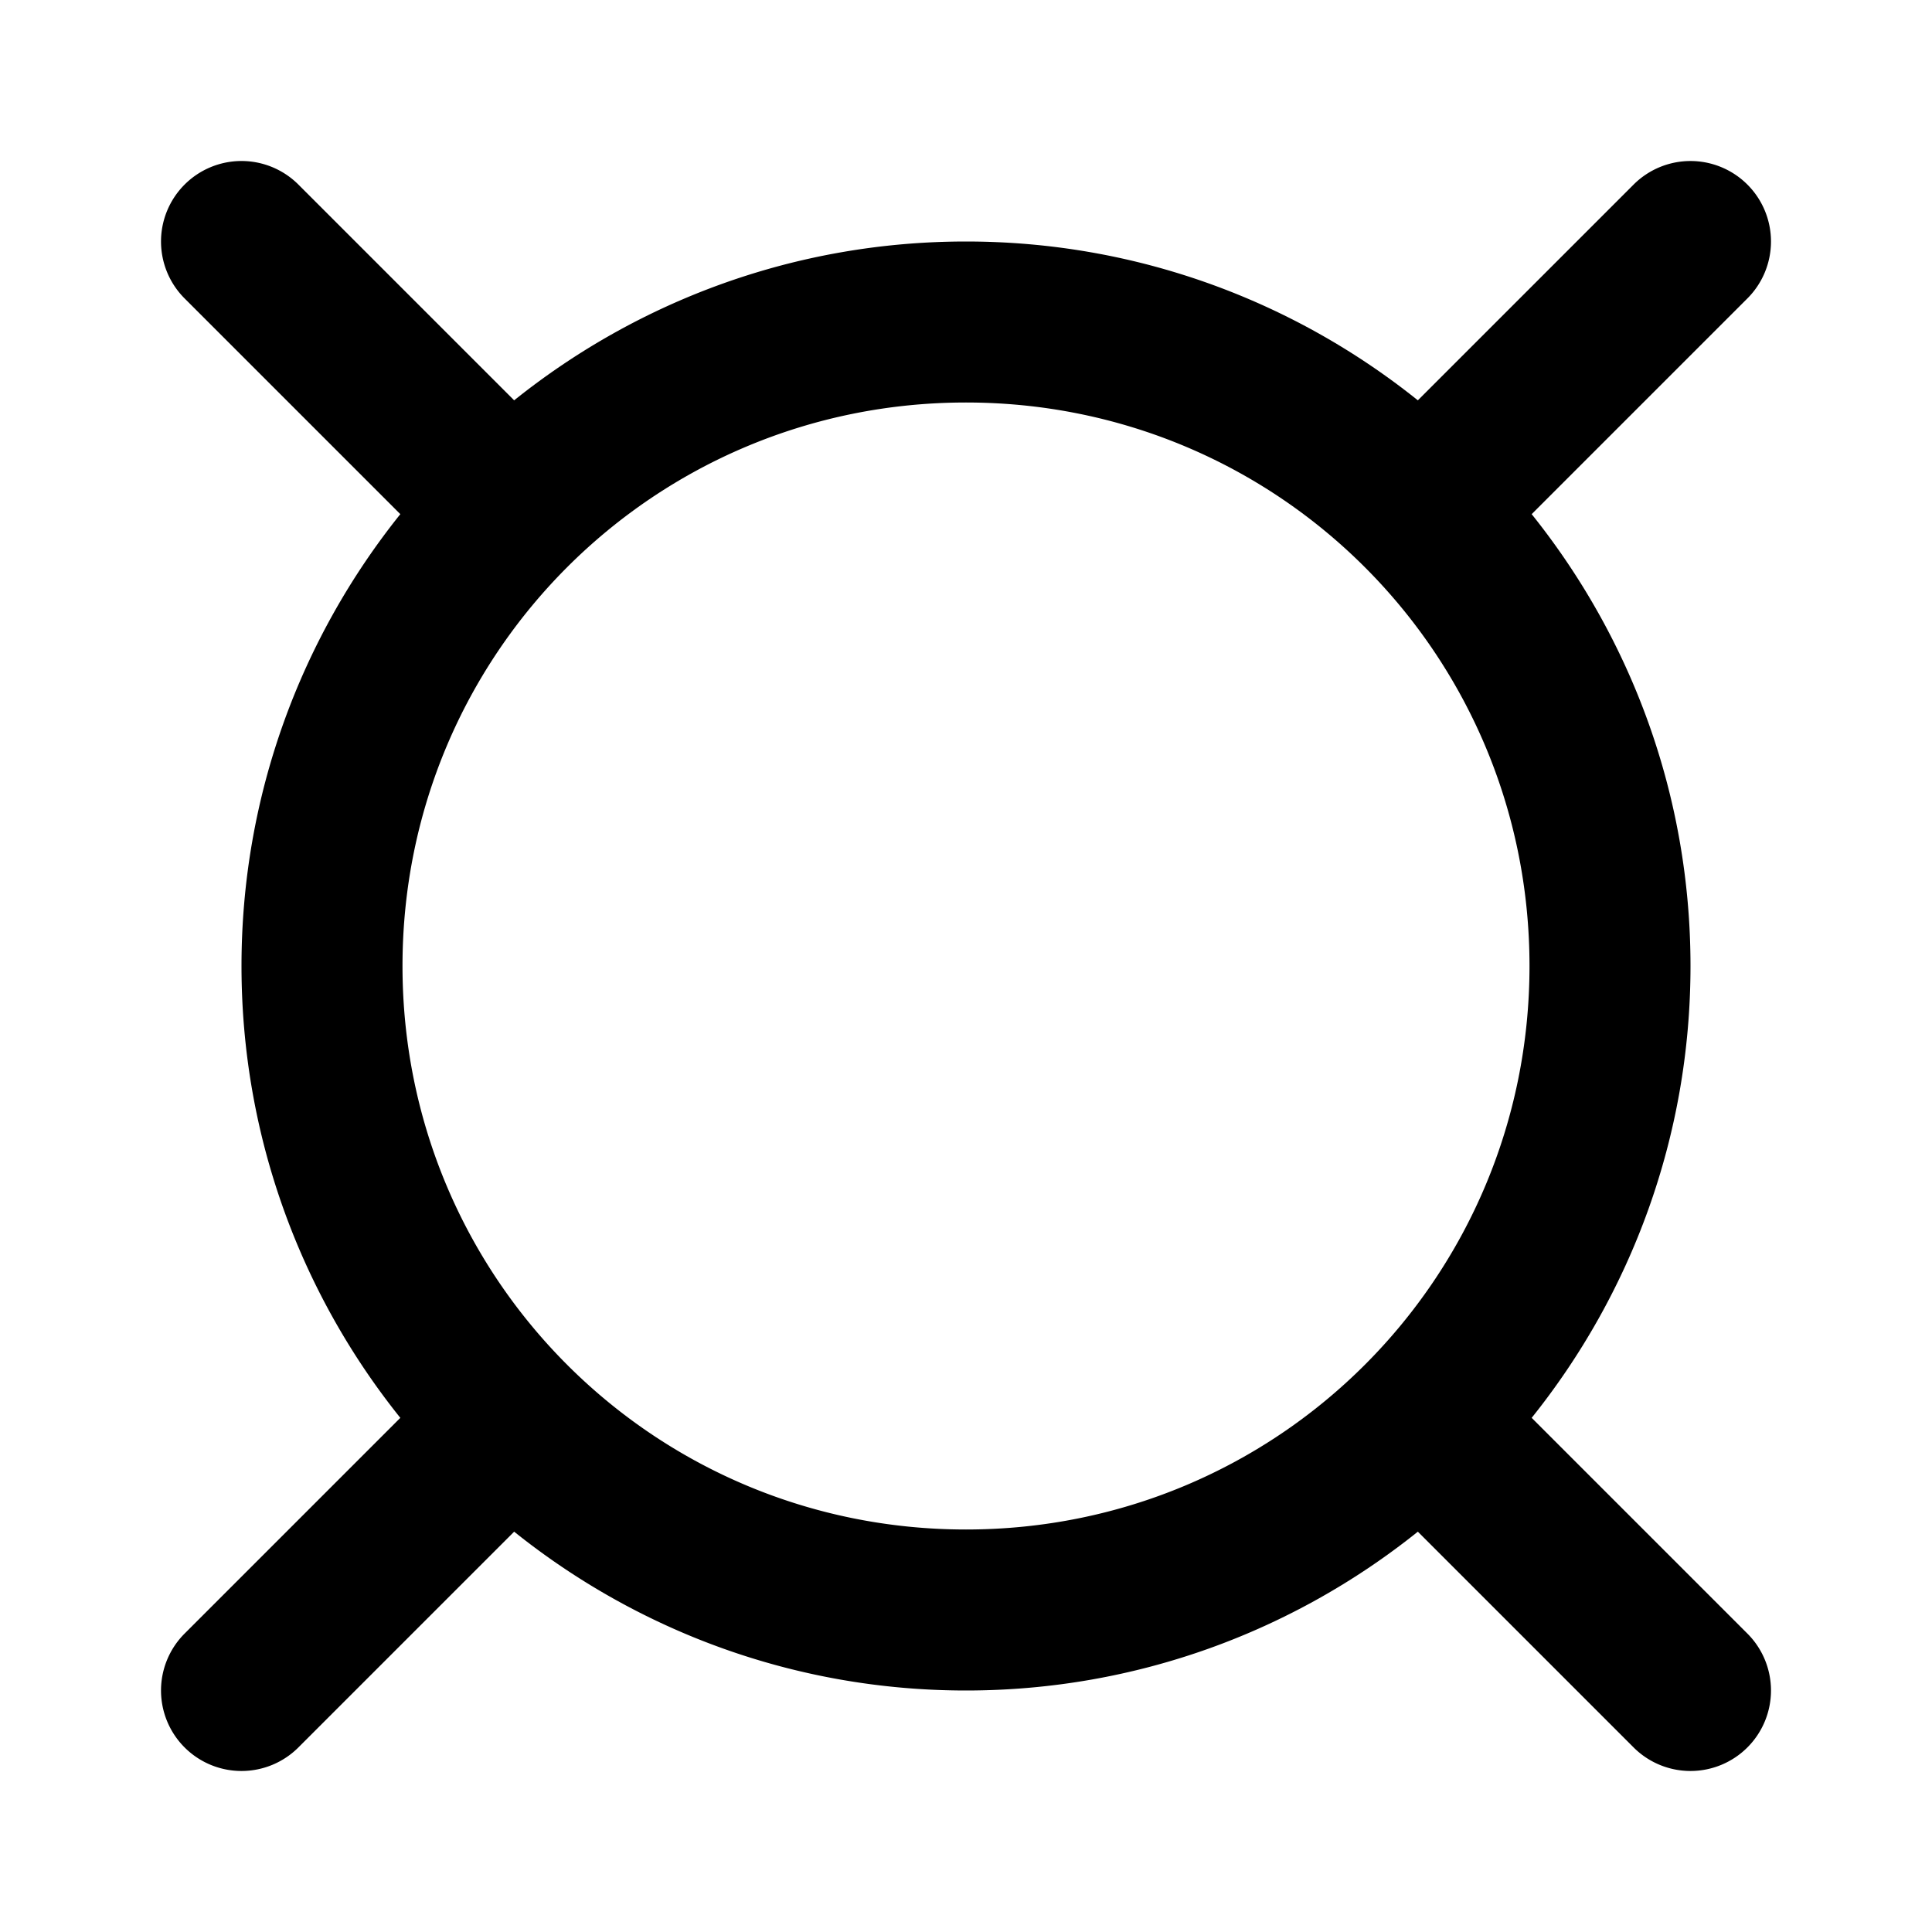 <?xml version="1.0" encoding="UTF-8" standalone="no"?>
<svg xmlns="http://www.w3.org/2000/svg" xmlns:svg="http://www.w3.org/2000/svg" width="24" height="24" viewBox="0 0 24 24" fill="currentColor" tags="finance,money" categories="finance">
  <path d="M 3 2 A 1 1 0 0 0 2.293 2.293 A 1 1 0 0 0 2.293 3.707 L 4.973 6.387 C 3.739 7.927 3 9.88 3 12 C 3 14.12 3.739 16.073 4.973 17.613 L 2.293 20.293 A 1 1 0 0 0 2.293 21.707 A 1 1 0 0 0 3.707 21.707 L 6.387 19.027 C 7.927 20.261 9.88 21 12 21 C 14.12 21 16.073 20.261 17.613 19.027 L 20.293 21.707 A 1 1 0 0 0 21.707 21.707 A 1 1 0 0 0 21.707 20.293 L 19.027 17.613 C 20.261 16.073 21 14.12 21 12 C 21 9.88 20.261 7.927 19.027 6.387 L 21.707 3.707 A 1 1 0 0 0 21.707 2.293 A 1 1 0 0 0 20.293 2.293 L 17.613 4.973 C 16.073 3.739 14.12 3 12 3 C 9.88 3 7.927 3.739 6.387 4.973 L 3.707 2.293 A 1 1 0 0 0 3 2 z M 12 5 C 15.878 5 19 8.122 19 12 C 19 15.878 15.878 19 12 19 C 8.122 19 5 15.878 5 12 C 5 8.122 8.122 5 12 5 z "/>
</svg>
